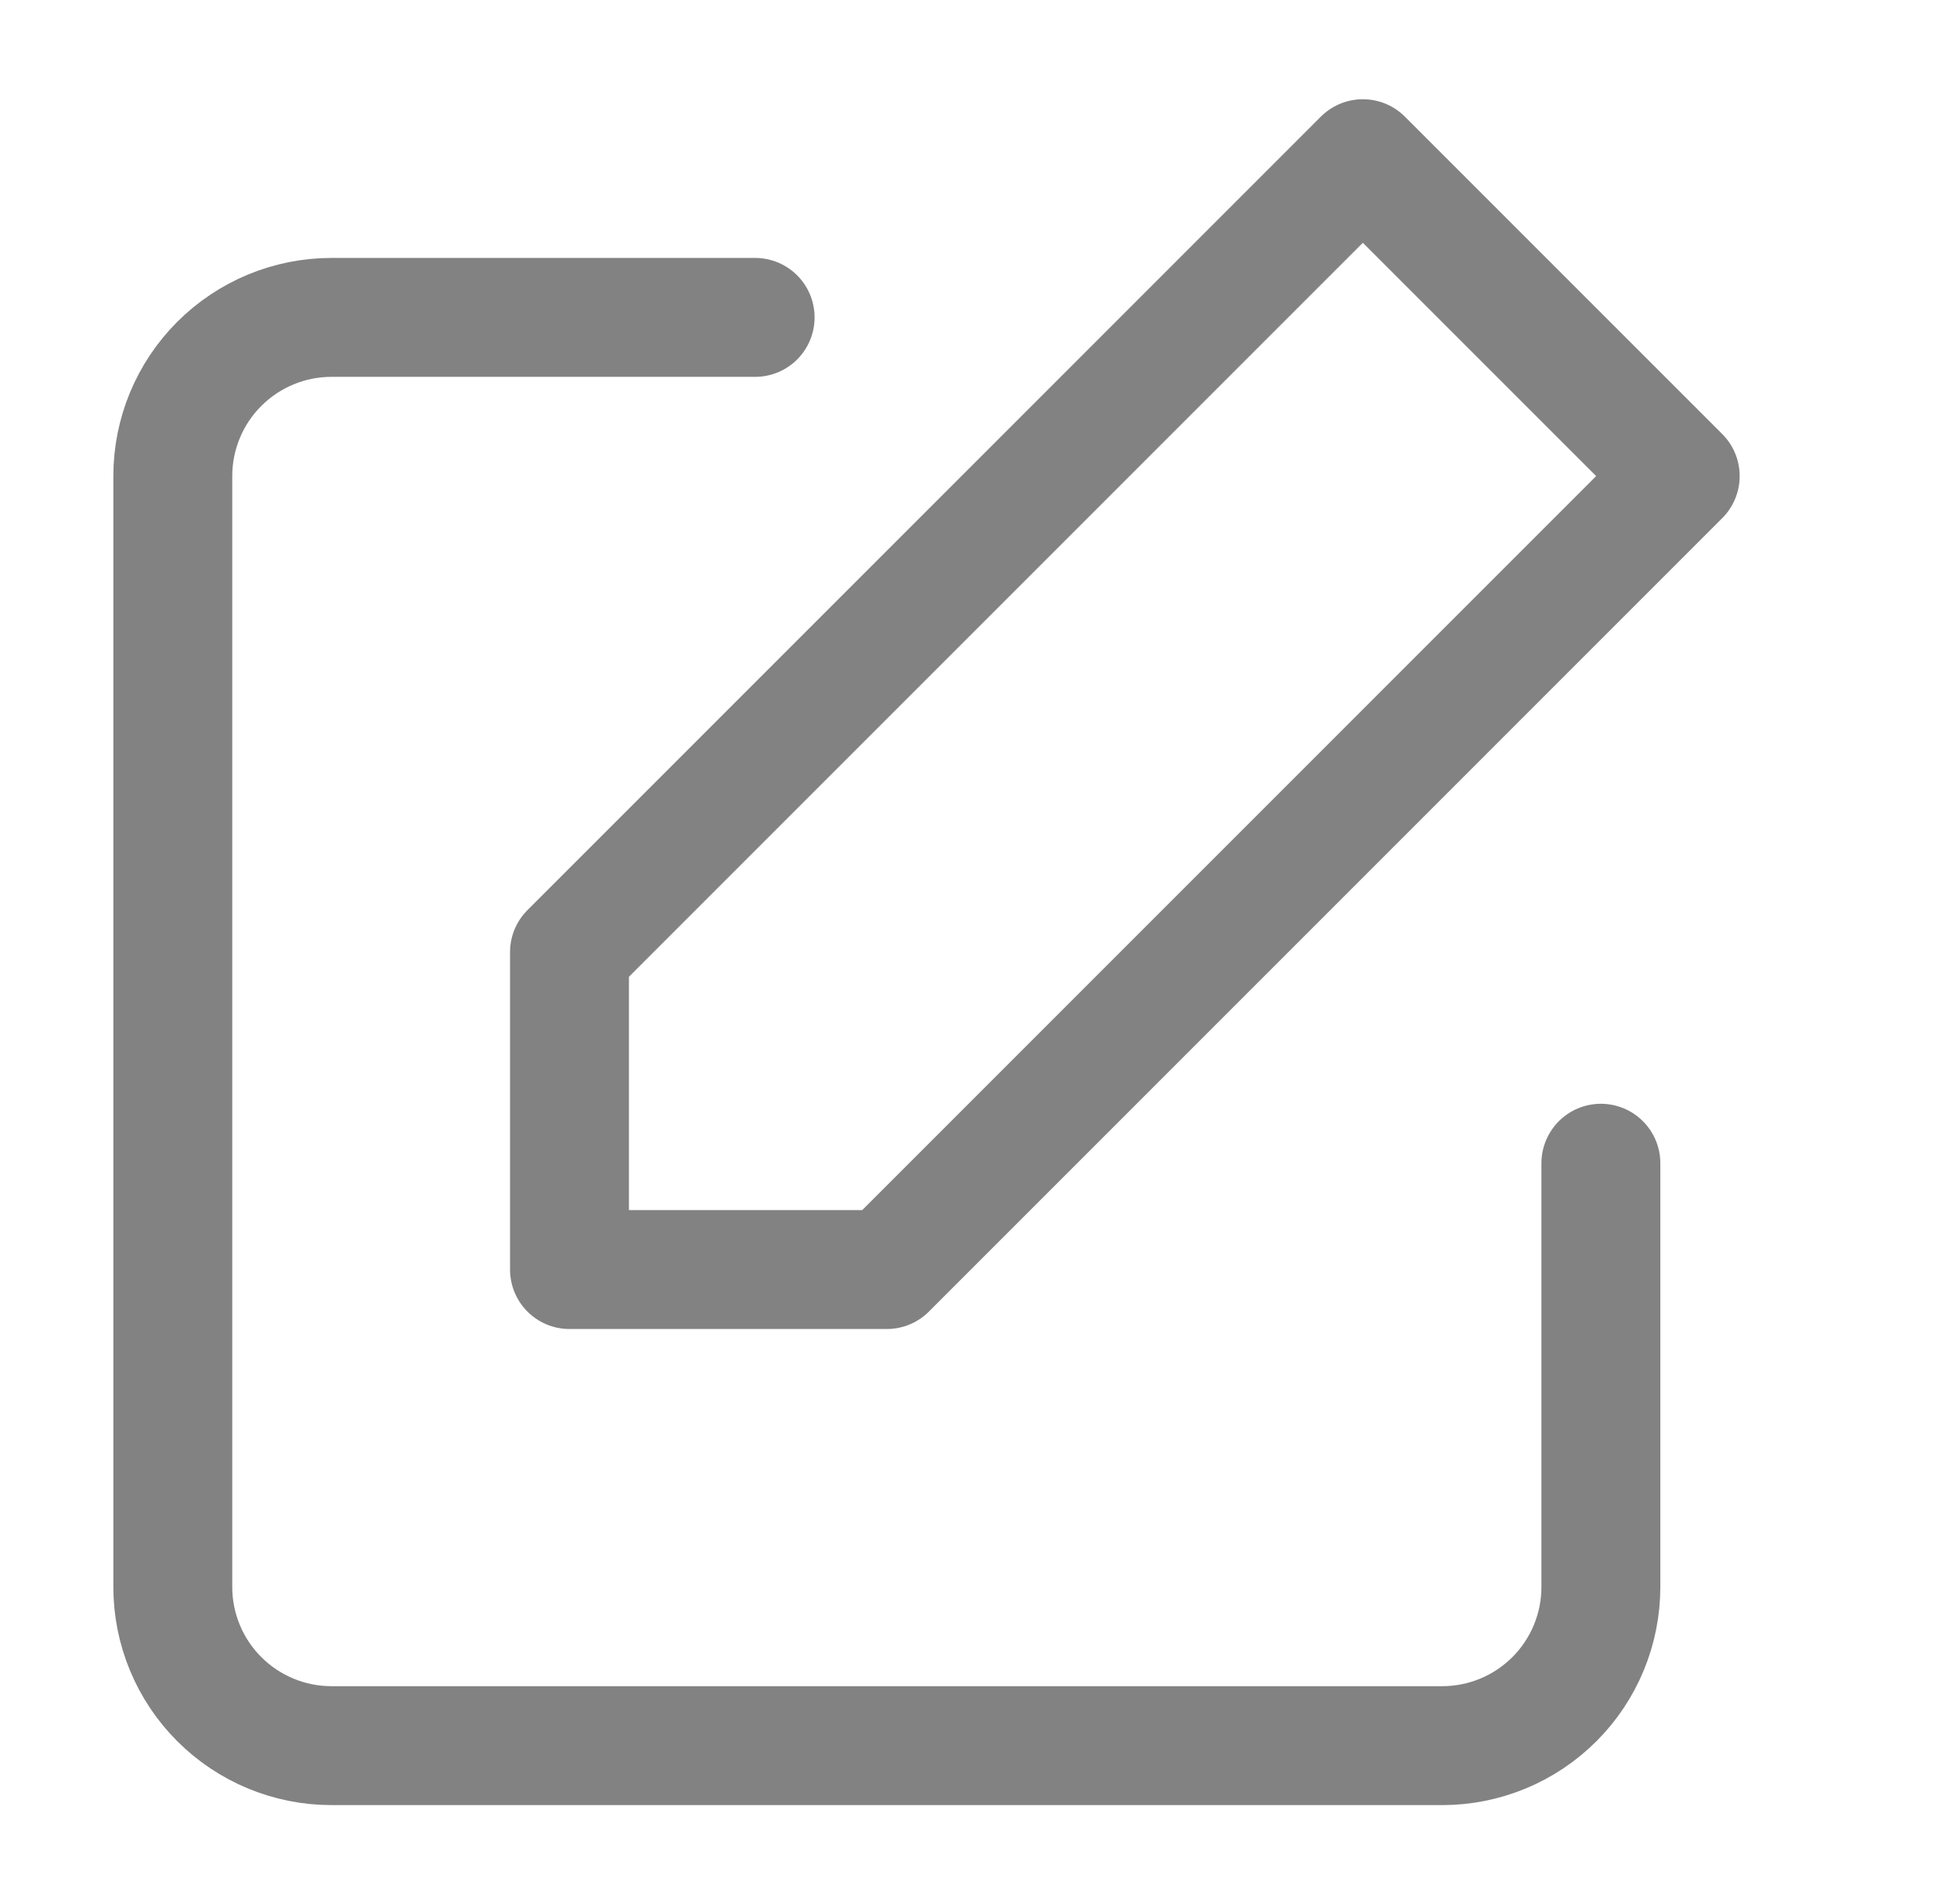 <svg xmlns="http://www.w3.org/2000/svg" width="37" height="36" fill="none" viewBox="0 0 37 36">
    <path stroke="#828282" stroke-linecap="round" stroke-linejoin="round" stroke-width="2.248" d="M30.267 21.99V30c0 .796-.316 1.559-.878 2.121-.563.563-1.326.879-2.122.879h-21c-.795 0-1.558-.316-2.121-.879-.563-.562-.879-1.325-.879-2.121V9c0-.796.316-1.559.879-2.121C4.709 6.316 5.472 6 6.267 6h8.01"/>
    <path stroke="#828282" stroke-linecap="round" stroke-linejoin="round" stroke-width="2.248" d="M25.767 3l6 6-15 15h-6v-6l15-15z"/>
</svg>
